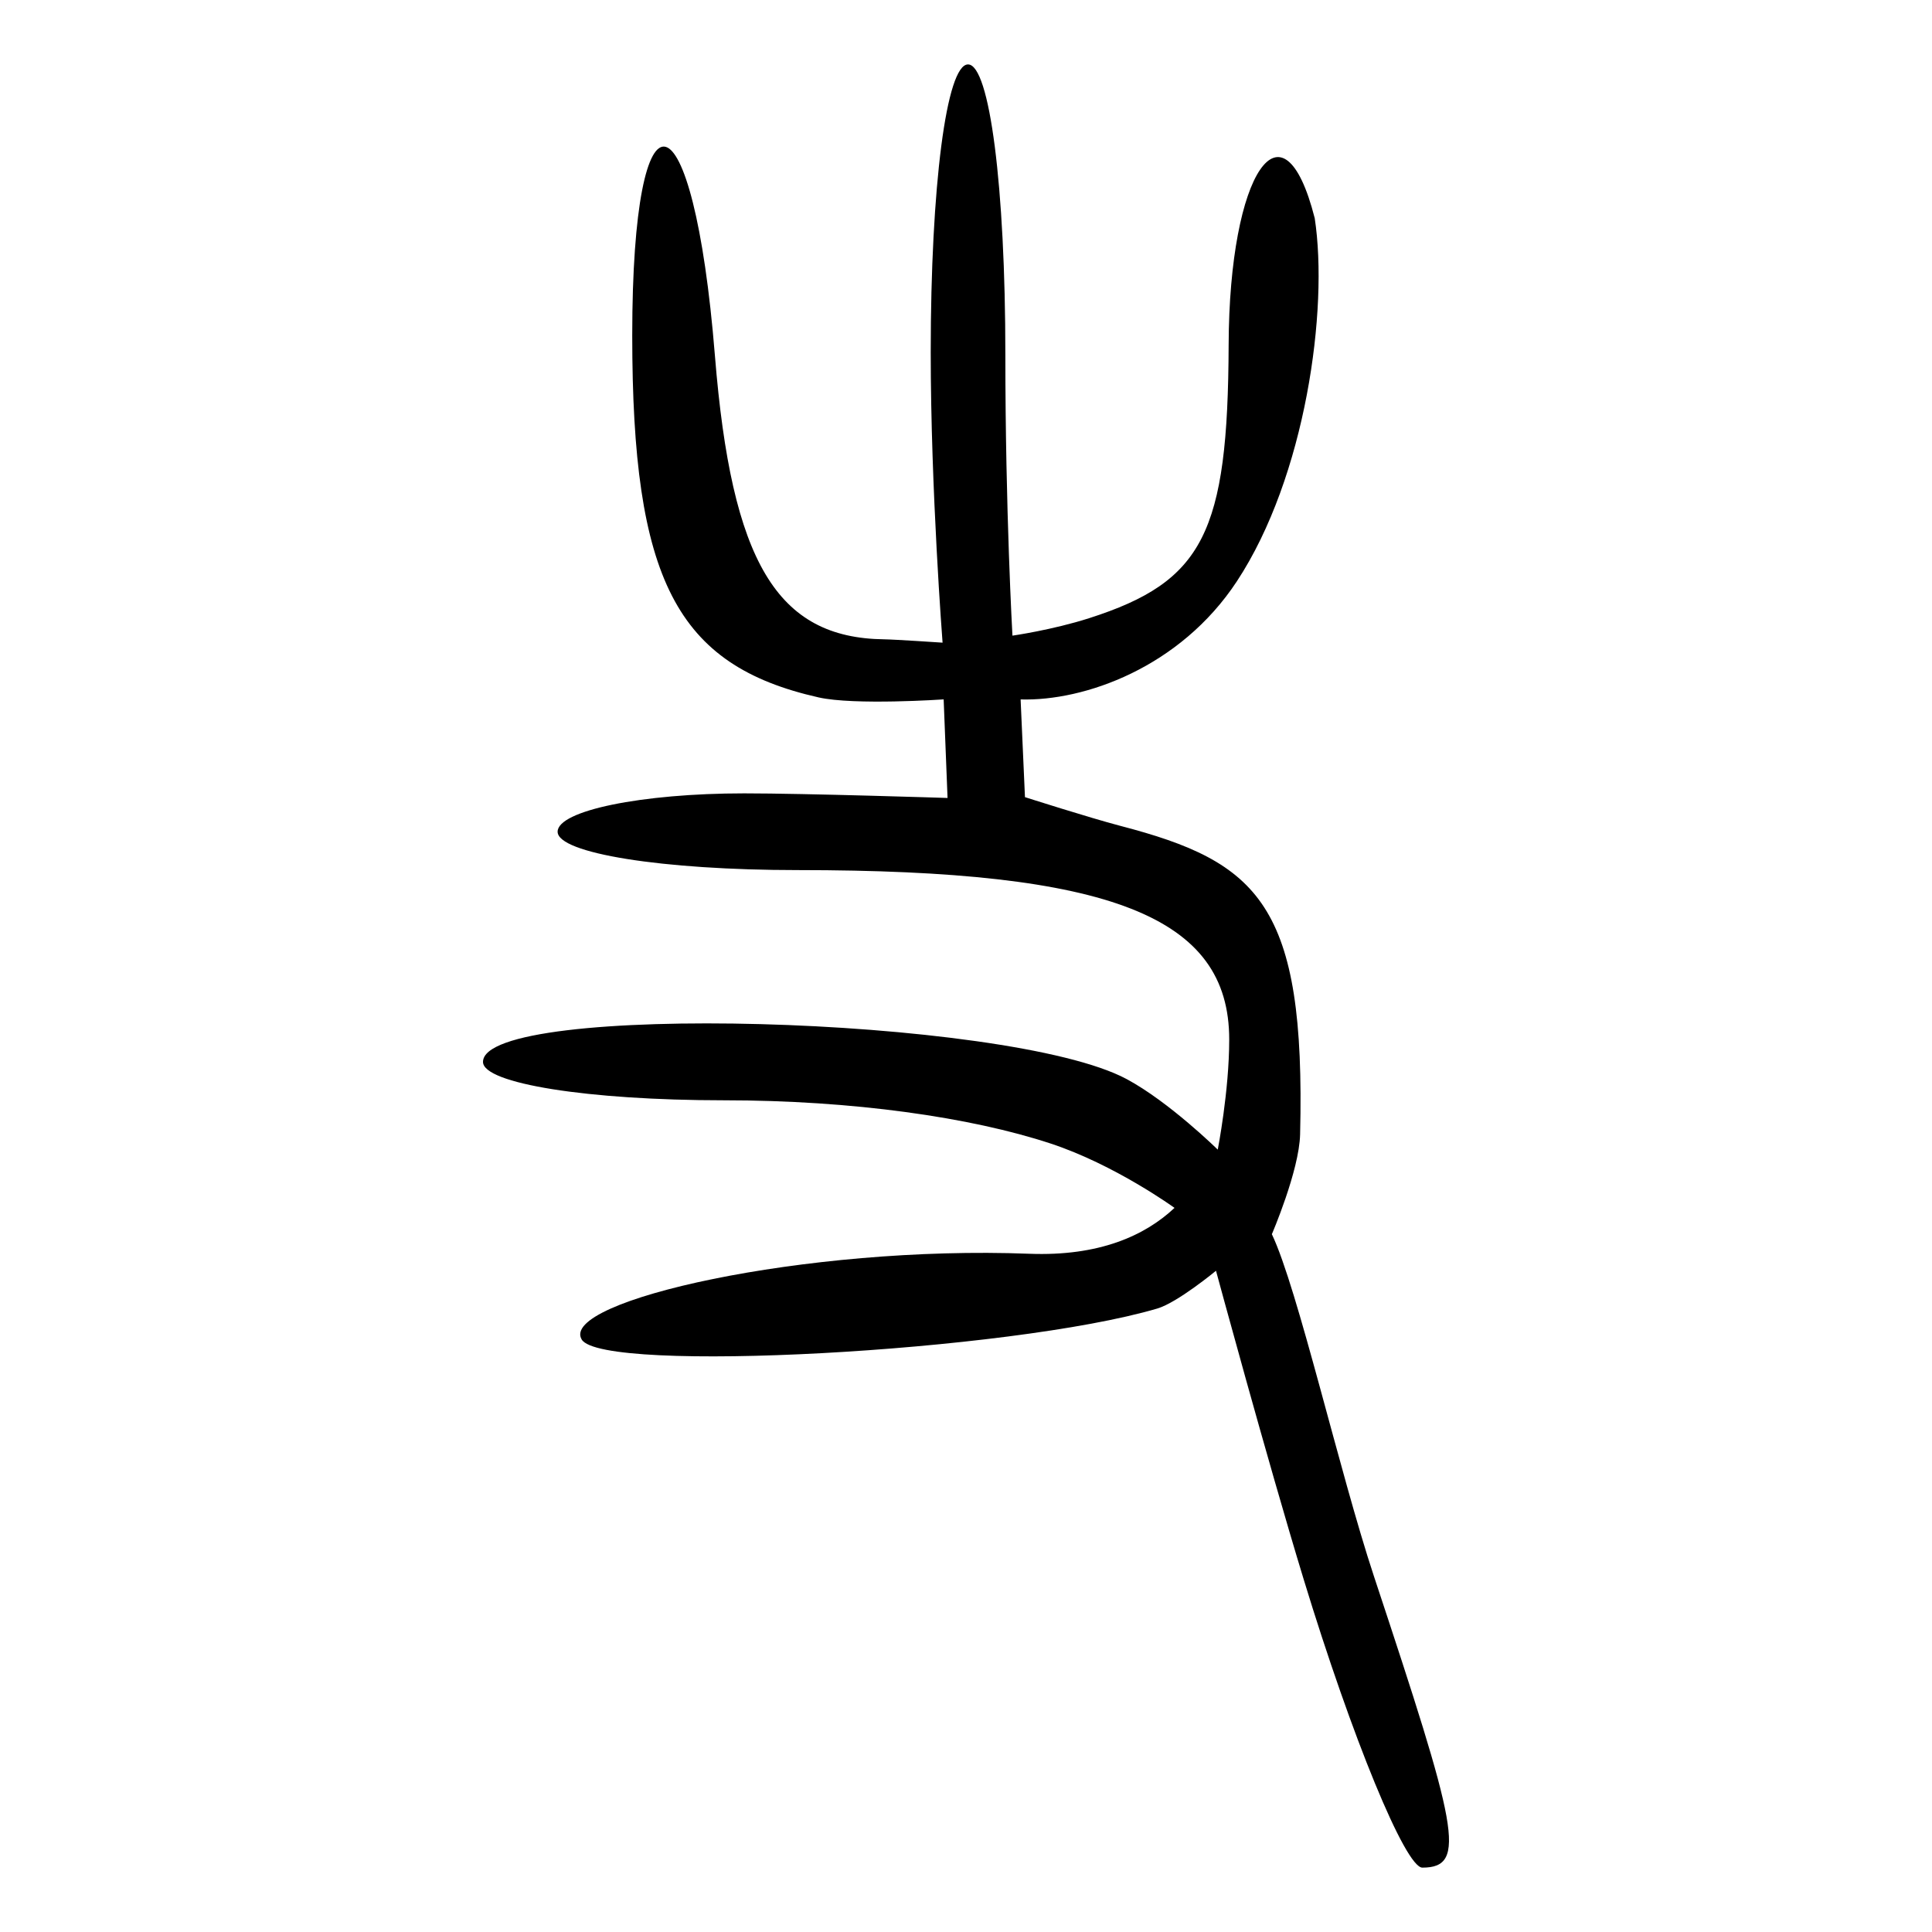 <?xml version="1.0" encoding="UTF-8" standalone="no"?>
<!-- Created with Inkscape (http://www.inkscape.org/) -->

<svg
   xmlns:dc="http://purl.org/dc/elements/1.1/"
   xmlns:cc="http://creativecommons.org/ns#"
   xmlns:rdf="http://www.w3.org/1999/02/22-rdf-syntax-ns#"
   xmlns:svg="http://www.w3.org/2000/svg"
   xmlns="http://www.w3.org/2000/svg"
   xmlns:sodipodi="http://sodipodi.sourceforge.net/DTD/sodipodi-0.dtd"
   xmlns:inkscape="http://www.inkscape.org/namespaces/inkscape"
   width="300"
   height="300"
   id="svg2"
   version="1.1"
   inkscape:version="0.92.4 (5da689c313, 2019-01-14)"
   sodipodi:docname="image-bigseal.svg">
  <defs
     id="defs4" />
  <sodipodi:namedview
     id="base"
     pagecolor="#ffffff"
     bordercolor="#666666"
     borderopacity="1.0"
     inkscape:pageopacity="0.0"
     inkscape:pageshadow="2"
     inkscape:zoom="1.4142136"
     inkscape:cx="36.031858"
     inkscape:cy="214.44354"
     inkscape:document-units="px"
     inkscape:current-layer="layer1"
     showgrid="false"
     inkscape:window-width="1872"
     inkscape:window-height="1016"
     inkscape:window-x="48"
     inkscape:window-y="27"
     inkscape:window-maximized="1" />
  <g
     inkscape:label="Calque 1"
     inkscape:groupmode="layer"
     id="layer1"
     transform="translate(0,-752.362)">
    <path
       style="fill:#000000;stroke-width:5.875"
       d="m 202.44,997.619 c -5.682,-18.629 -13.621,-47.935 -13.621,-47.935 0,0 -5.966,4.94 -9.125,5.869 -22.868,6.727 -86.165,10.135 -89.365,4.812 -3.587,-5.968 34.796,-14.661 69.487,-13.321 10.824,0.418 17.947,-2.789 22.563,-7.123 0,0 -9.23,-6.698 -19.26,-10 -12.381,-4.076 -30.697,-6.707 -50.733,-6.707 C 91.324,923.213 75,920.612 75,917.256 c 0,-9.355 81.588,-7.182 99.94,2.662 6.638,3.561 14.152,10.959 14.152,10.959 0,0 1.78,-9.096 1.78,-17.1 0,-19.102 -18.353,-26.308 -67.004,-26.308 -20.992,0 -37.281,-2.603 -37.281,-5.957 0,-3.277 13.036,-5.957 28.968,-5.957 9.499,0 31.58,0.715 31.58,0.715 l -0.604,-15.308 c 0,0 -13.839,0.953 -19.437,-0.311 -22.075,-4.986 -28.92,-18.285 -28.92,-56.193 0,-40.751 9.487,-38.434 12.839,3.135 2.583,32.026 9.624,43.832 26.268,44.041 1.68,0.021 9.082,0.519 9.082,0.519 0,0 -1.84,-23.654 -1.84,-45.108 0,-25.816 2.446,-44.681 5.794,-44.681 3.352,0 5.794,18.999 5.794,45.082 0,24.253 1.102,43.618 1.102,43.618 0,0 6.218,-0.885 11.933,-2.719 17.703,-5.681 21.533,-13.193 21.637,-42.438 0.095,-26.813 8.43,-39.079 13.366,-19.669 2.167,14.167 -1.41,40.168 -12.085,56.385 -8.836,13.423 -23.726,18.638 -33.583,18.346 l 0.675,15.172 c 0,0 9.987,3.193 14.789,4.454 21.506,5.607 28.813,12.187 27.934,47.921 -0.139,5.646 -4.385,15.491 -4.385,15.491 4.019,8.424 10.492,36.932 15.852,53.12 12.896,38.945 14.605,45.238 7.515,45.238 -2.625,0 -10.914,-20.134 -18.42,-44.743 z"
       id="path111"
       inkscape:connector-curvature="0"
       sodipodi:nodetypes="scccscsssccsssscccssccsssccccscccscsss" />
  </g>
</svg>
